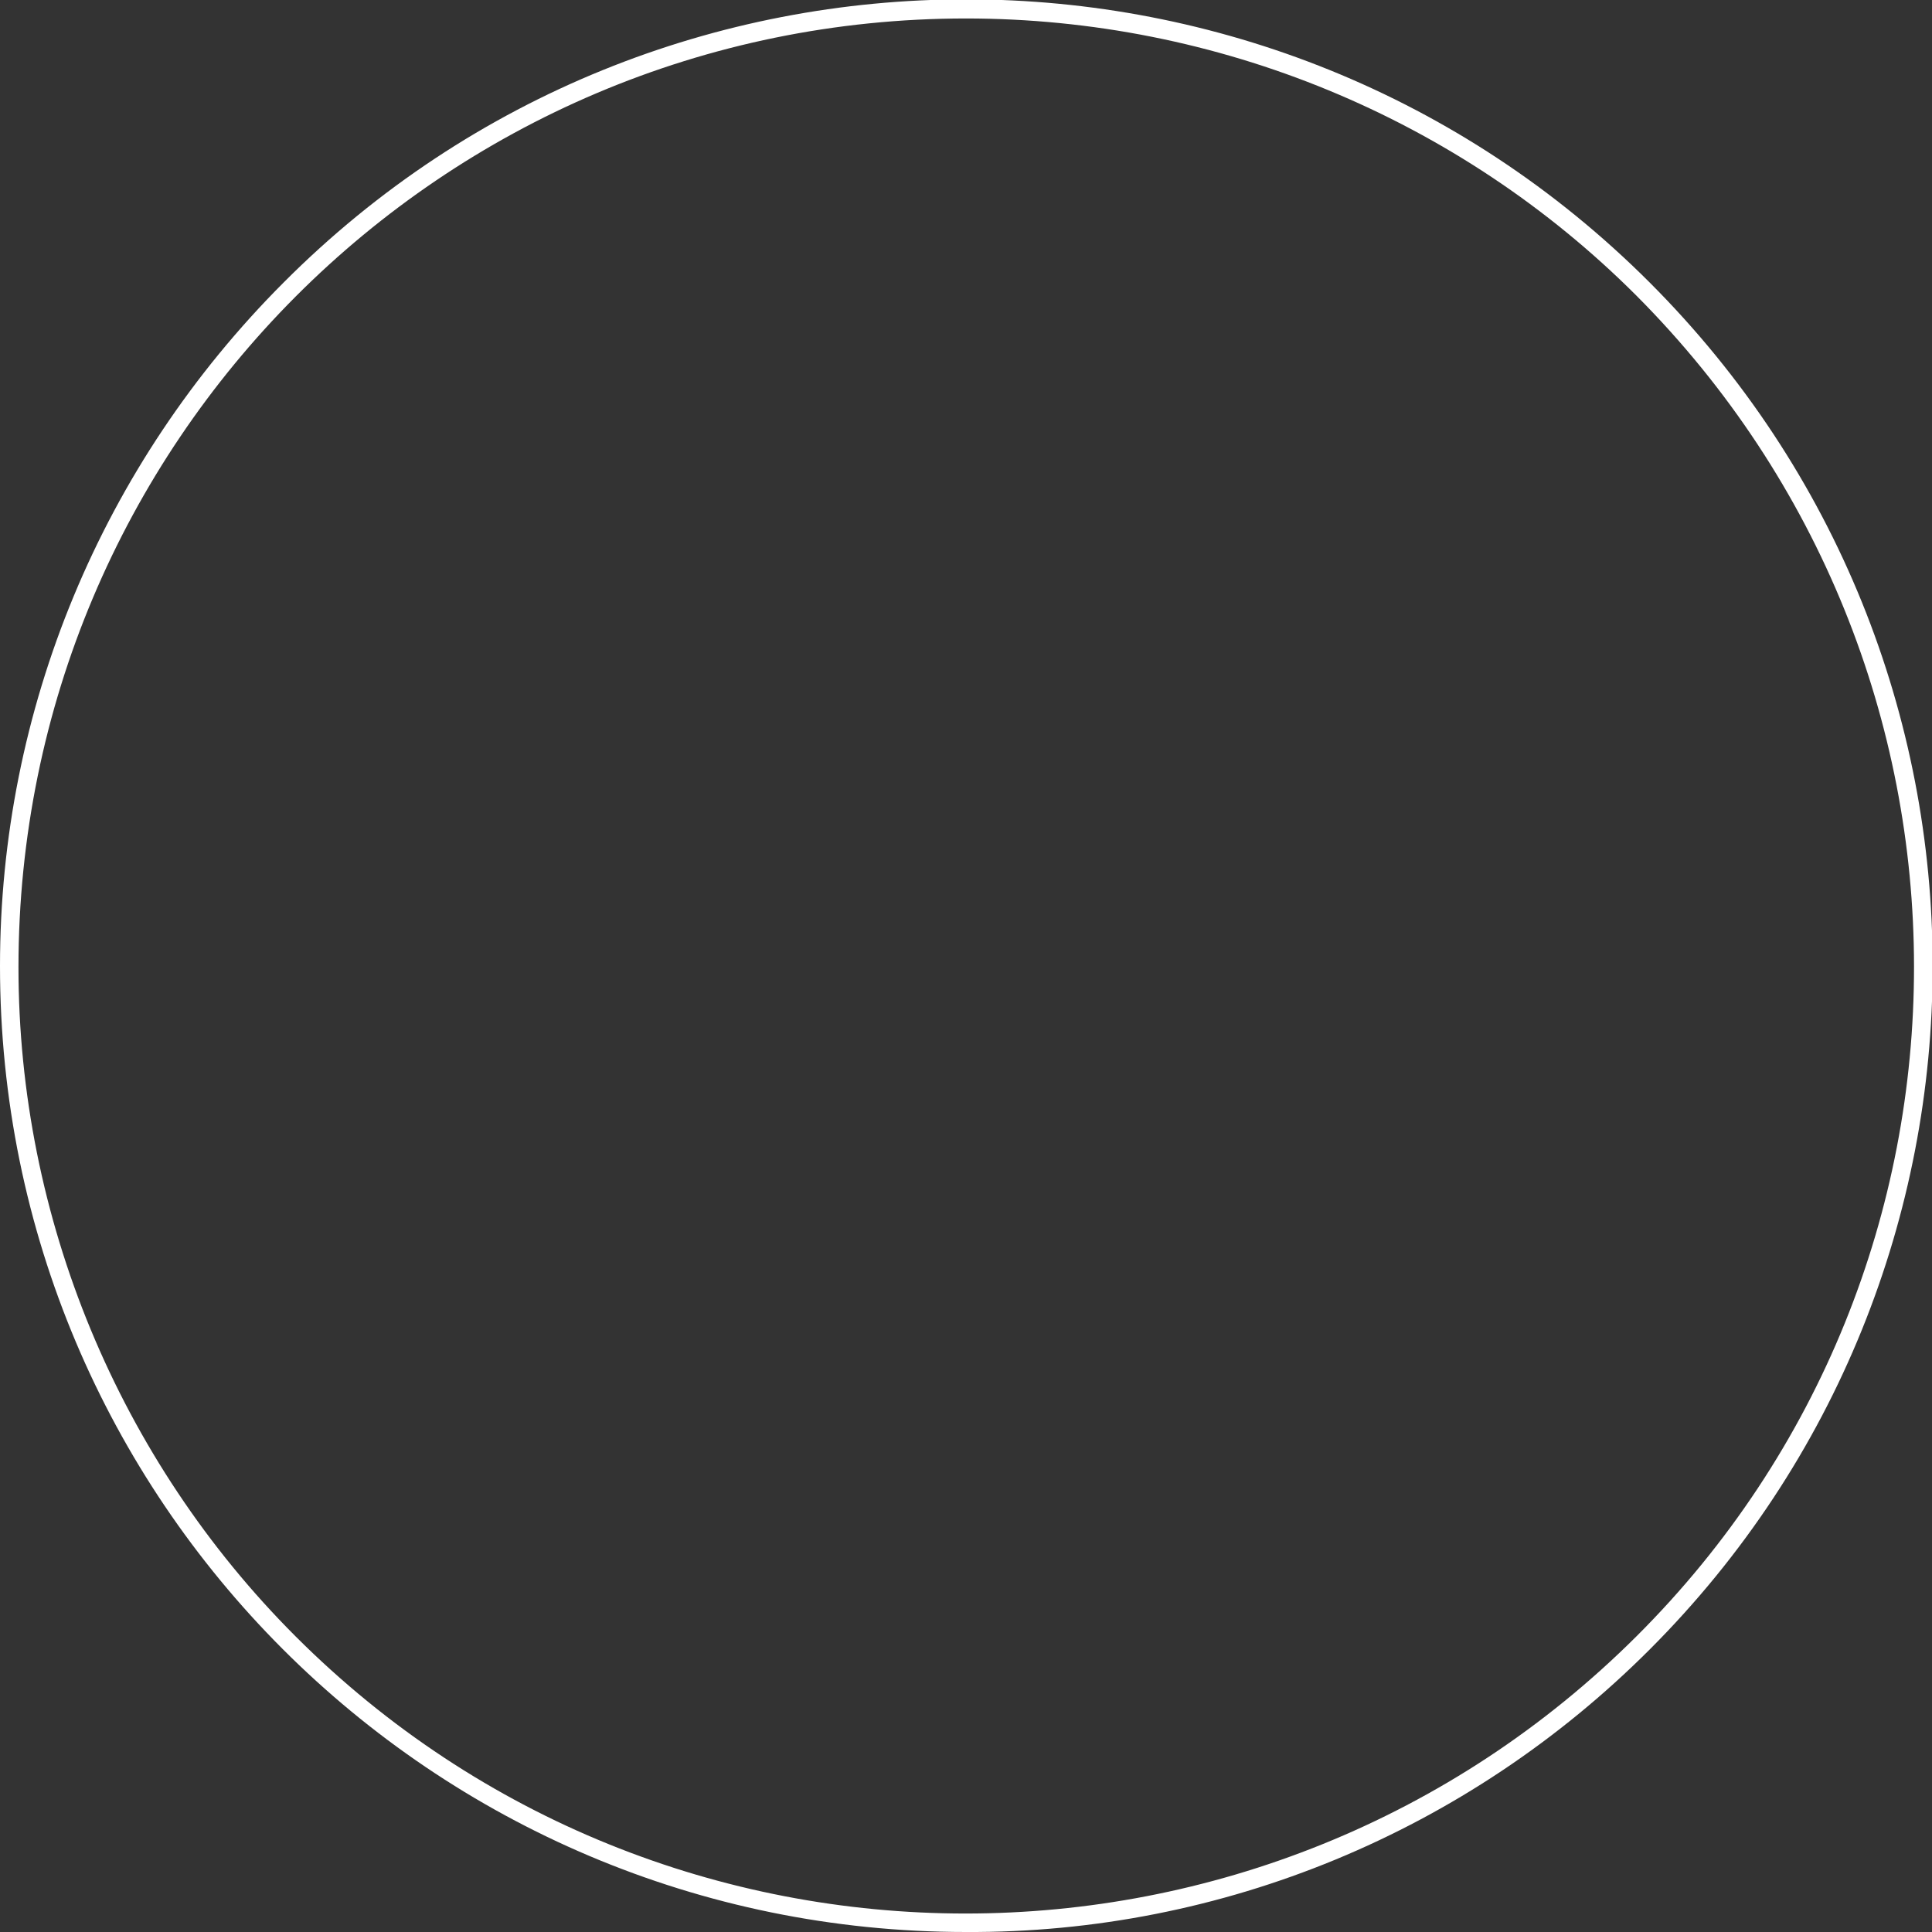 <?xml version="1.0" encoding="utf-8"?>
<!-- Generator: Adobe Illustrator 24.3.0, SVG Export Plug-In . SVG Version: 6.00 Build 0)  -->
<svg version="1.1" id="Calque_1" xmlns="http://www.w3.org/2000/svg" xmlns:xlink="http://www.w3.org/1999/xlink" x="0px" y="0px"
	 viewBox="0 0 146.4 146.4" style="enable-background:new 0 0 146.4 146.4;" xml:space="preserve">
<rect x="0" y="0" width="146.4" height="146.4" fill="#333333" stroke="none"/>
<style type="text/css">
	.st0{fill:#FFFFFF;}
</style>
<path class="st0" d="M73.2,146.4C32.7,146.4,0,113.6,0,73.2c0-19.4,7.7-38,21.5-51.8C50-7.2,96.4-7.2,125,21.4s28.6,75,0,103.6l0,0
	C111.2,138.8,92.6,146.5,73.2,146.4z M73.2,1.4C33.5,1.4,1.4,33.6,1.4,73.3c0,19,7.6,37.3,21,50.7c28,28,73.5,28,101.6,0
	s28-73.5,0-101.6C110.5,8.9,92.2,1.4,73.2,1.4L73.2,1.4z"/>
</svg>
